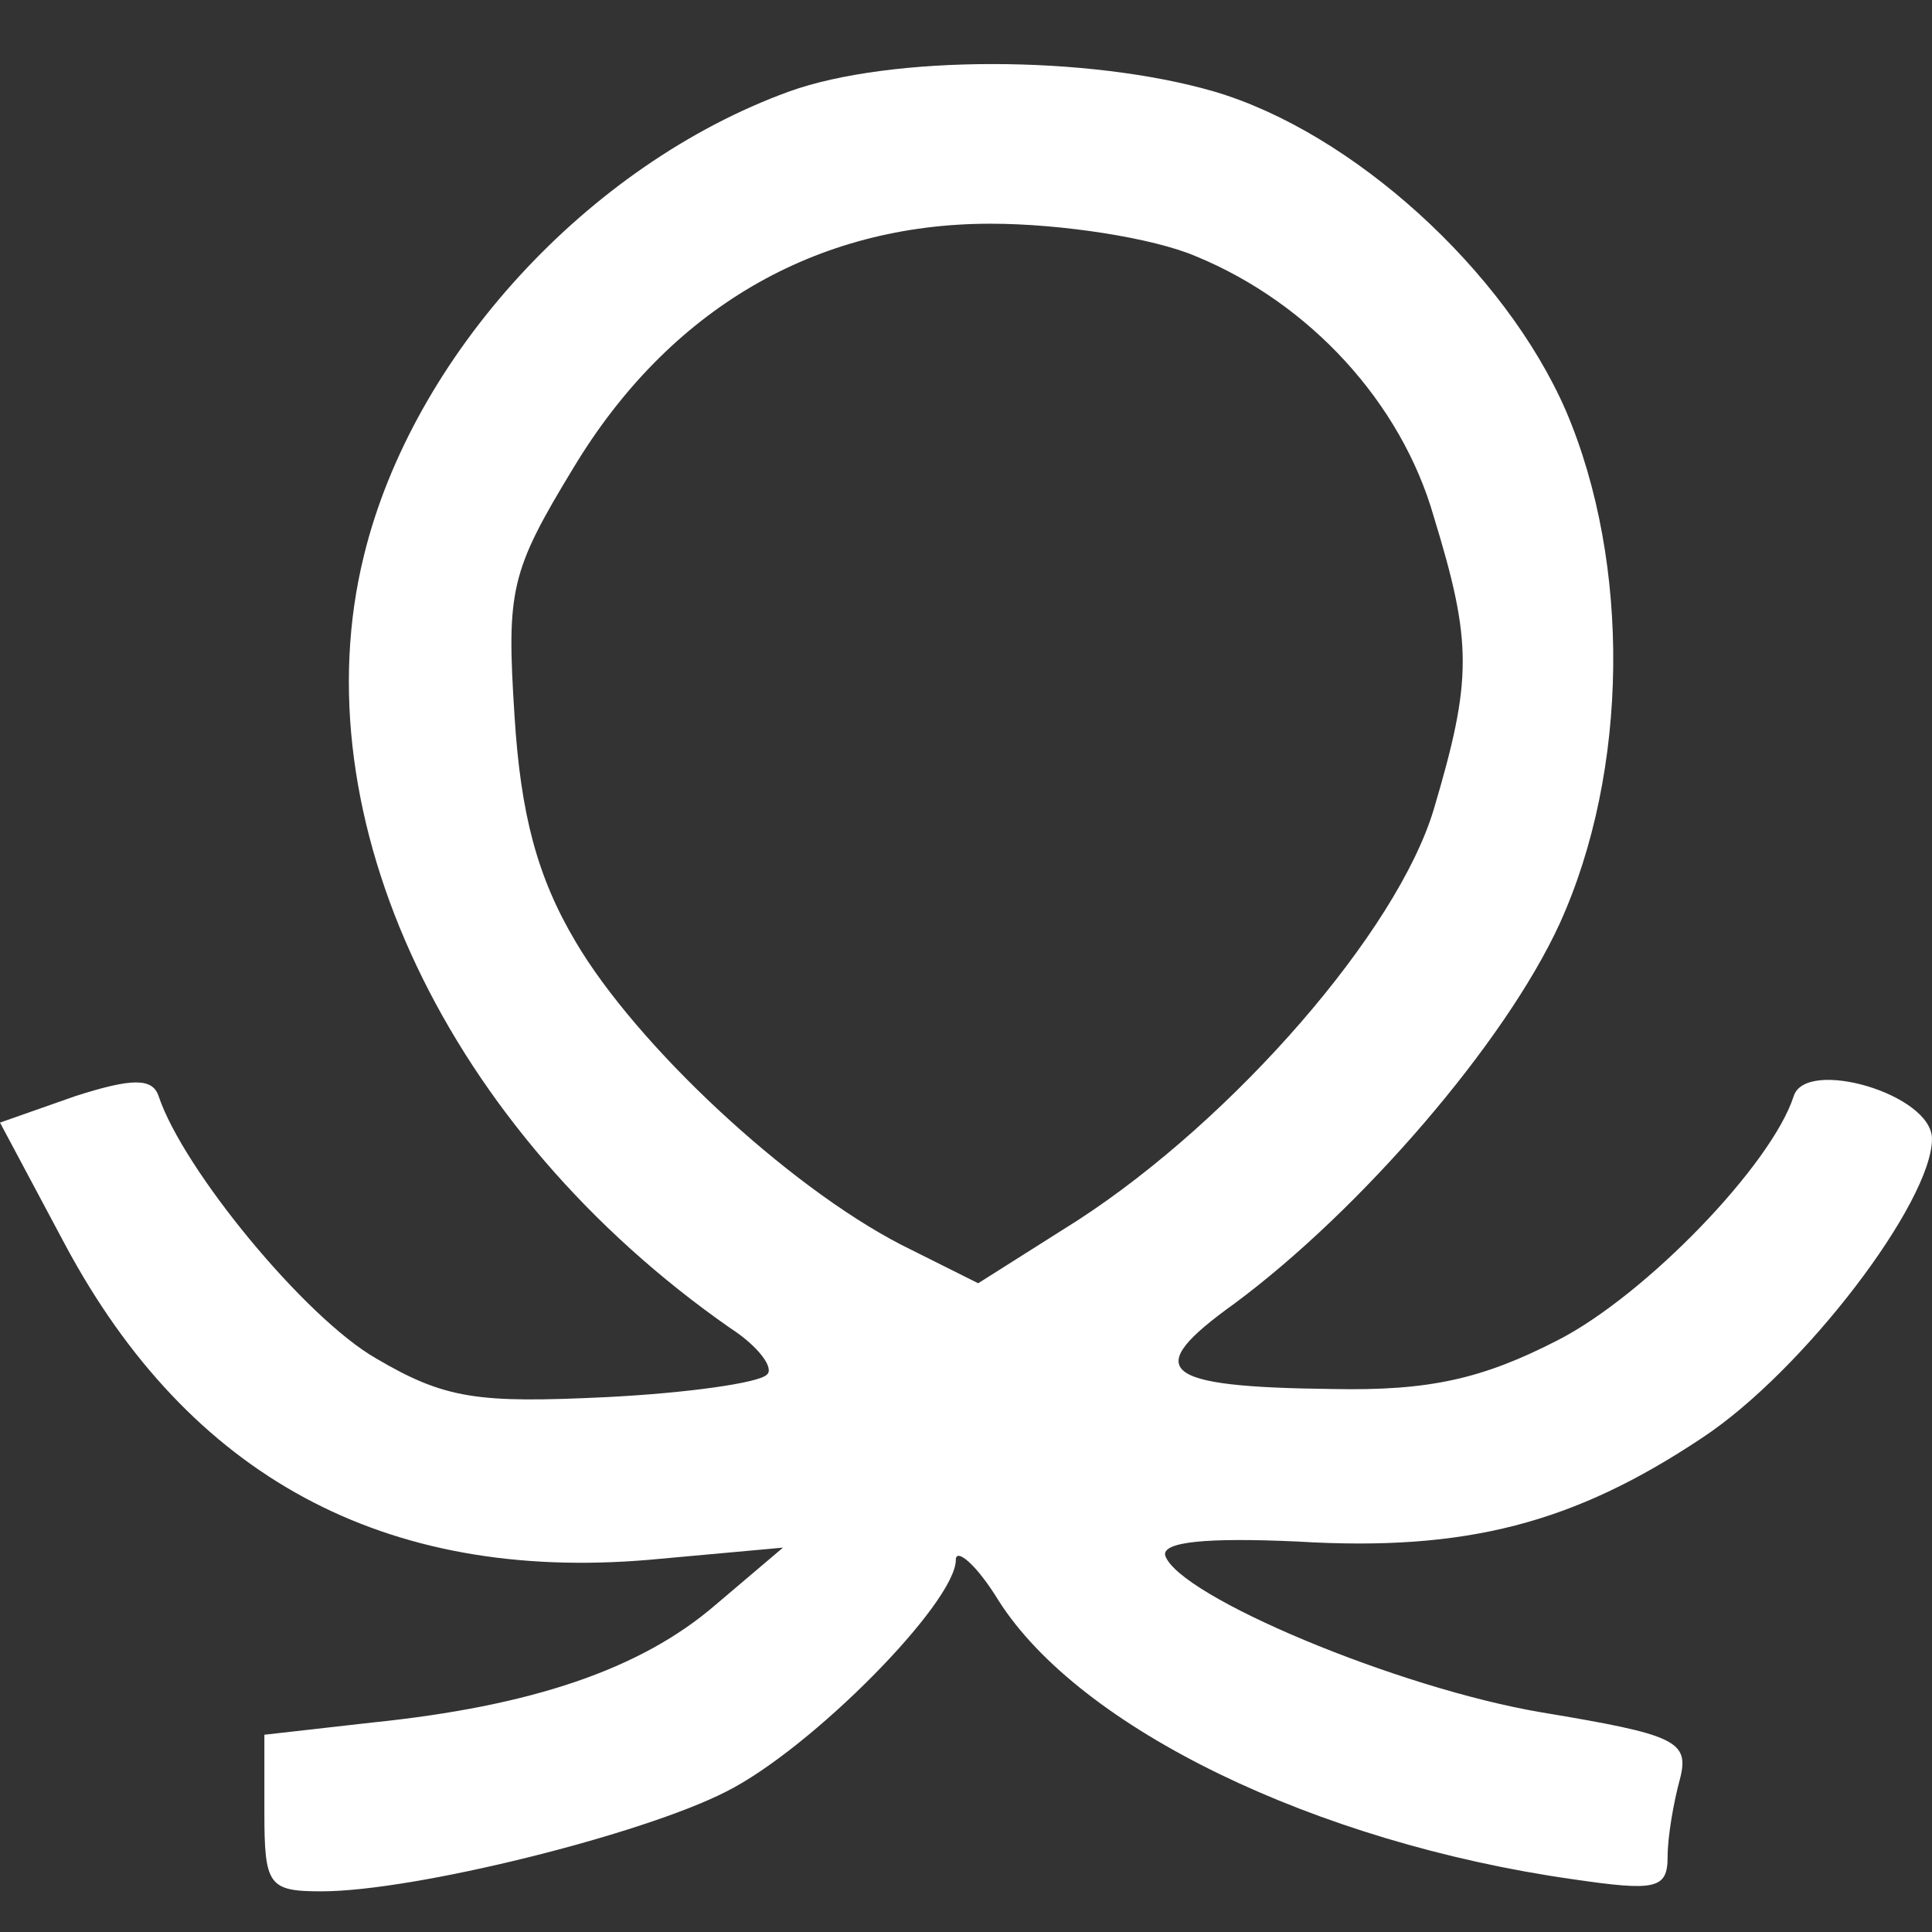 <?xml version="1.0" standalone="no"?>
<!DOCTYPE svg PUBLIC "-//W3C//DTD SVG 20010904//EN"
 "http://www.w3.org/TR/2001/REC-SVG-20010904/DTD/svg10.dtd">
<svg version="1.0" xmlns="http://www.w3.org/2000/svg"
 width="95pt" height="95pt" viewBox="0 0 95 95"
 preserveAspectRatio="xMidYMid meet">
<rect x="0" y="0" width="95" height="95" fill="#333333" stroke="none"/>
<g transform="translate(0,95) scale(0.1,-0.1)"
fill="#ffffff" stroke="none">
<path d="M388 905 c-99 -36 -185 -130 -209 -228 -32 -129 41 -283 180 -380 14
-9 22 -20 18 -23 -4 -4 -39 -9 -79 -11 -63 -3 -79 -1 -113 19 -35 20 -95 93
-107 129 -3 9 -13 9 -41 0 l-37 -13 32 -60 c61 -114 157 -166 287 -155 l66 6
-33 -28 c-37 -32 -91 -50 -169 -58 l-53 -6 0 -38 c0 -36 2 -39 28 -39 46 0
158 28 199 49 42 21 113 93 113 114 0 6 10 -2 21 -20 40 -63 156 -119 282
-137 41 -6 47 -5 47 11 0 10 3 27 6 38 5 19 -2 22 -68 33 -71 12 -178 57 -185
77 -2 7 21 9 65 7 83 -5 136 9 199 51 50 33 113 116 113 147 0 22 -62 40 -68
21 -11 -34 -73 -98 -116 -120 -37 -19 -63 -25 -111 -24 -85 1 -94 9 -48 42 62
46 133 128 160 187 34 75 35 177 3 252 -30 69 -105 137 -173 157 -62 18 -159
18 -209 0z m200 -81 c56 -23 101 -72 117 -128 19 -62 19 -80 0 -144 -18 -60
-98 -152 -175 -202 l-49 -31 -38 19 c-56 29 -130 98 -160 149 -19 32 -27 63
-30 111 -4 62 -2 71 29 122 47 78 119 120 205 120 35 0 80 -7 101 -16z"/>
</g>
</svg>
